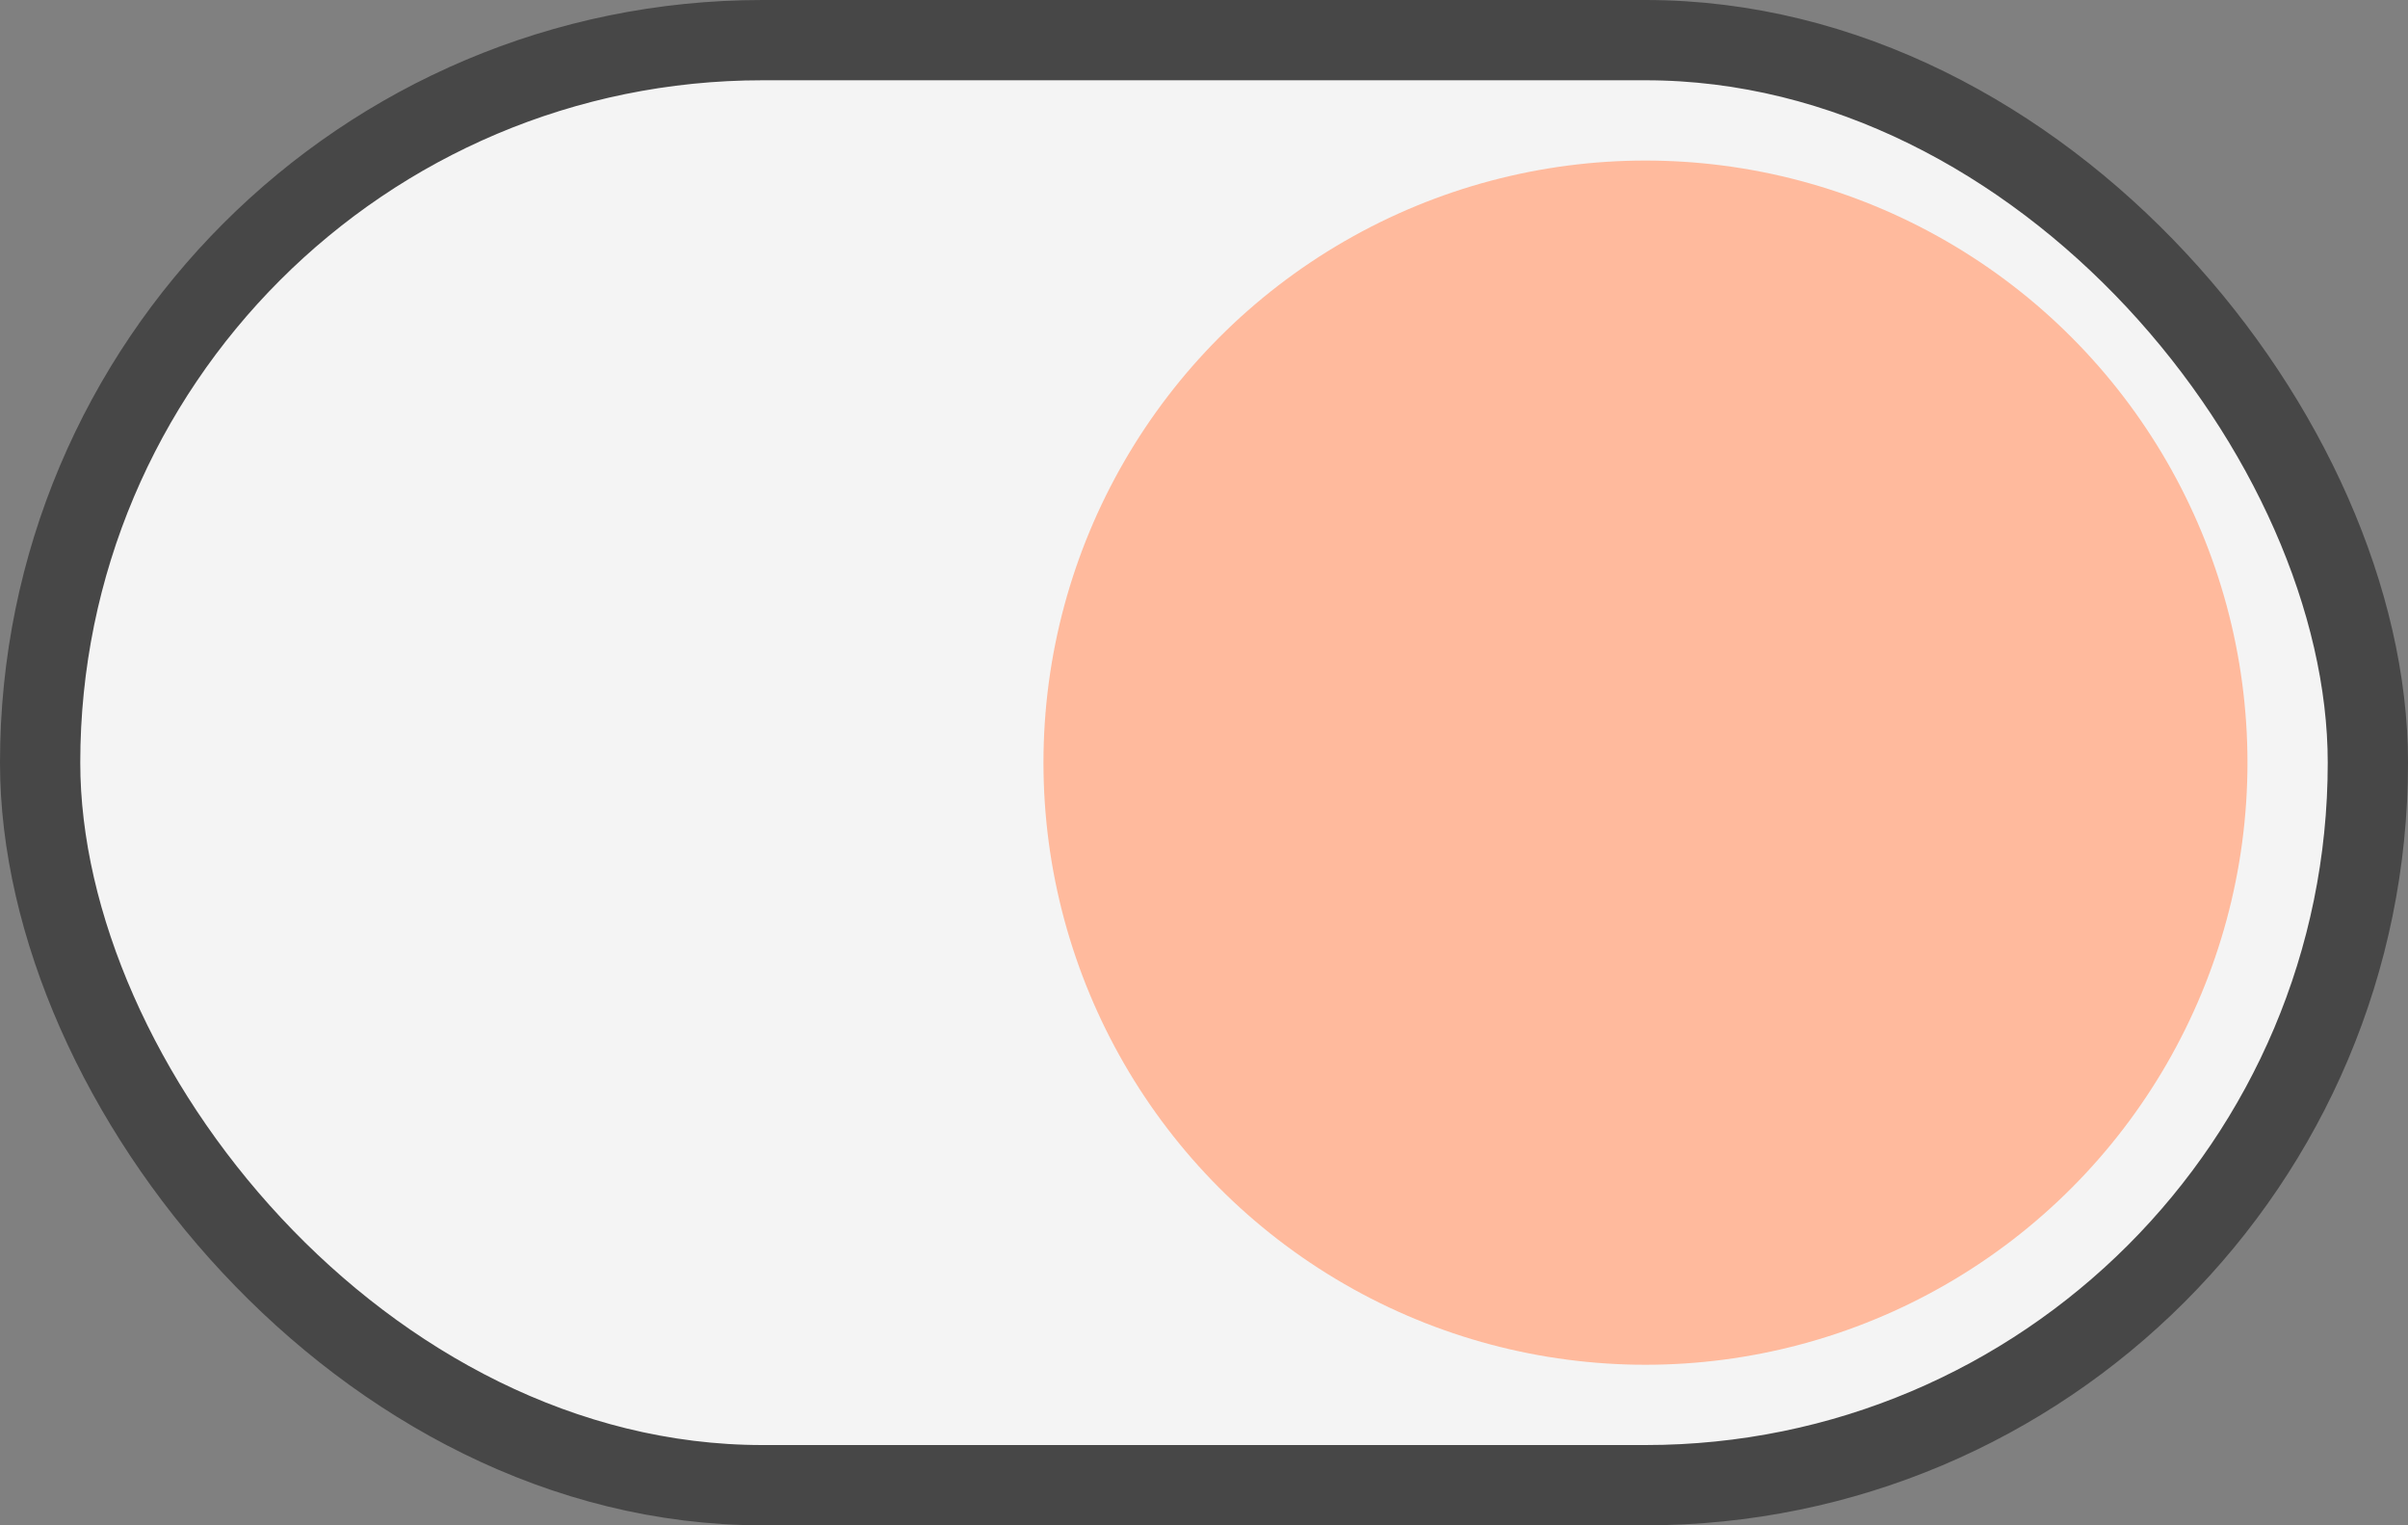 <svg width="30" height="19" viewBox="0 0 30 19" fill="none" xmlns="http://www.w3.org/2000/svg">
<rect x="0" y="0" width="30" height="19" fill="#808080" stroke="none"/>
<rect x="0.5" y="0.5" width="29" height="18" rx="9" fill="#F4F4F4" stroke="#474747"/>
<circle cx="20.5" cy="9.5" r="7.5" fill="#FFBA9D"/>
</svg>
